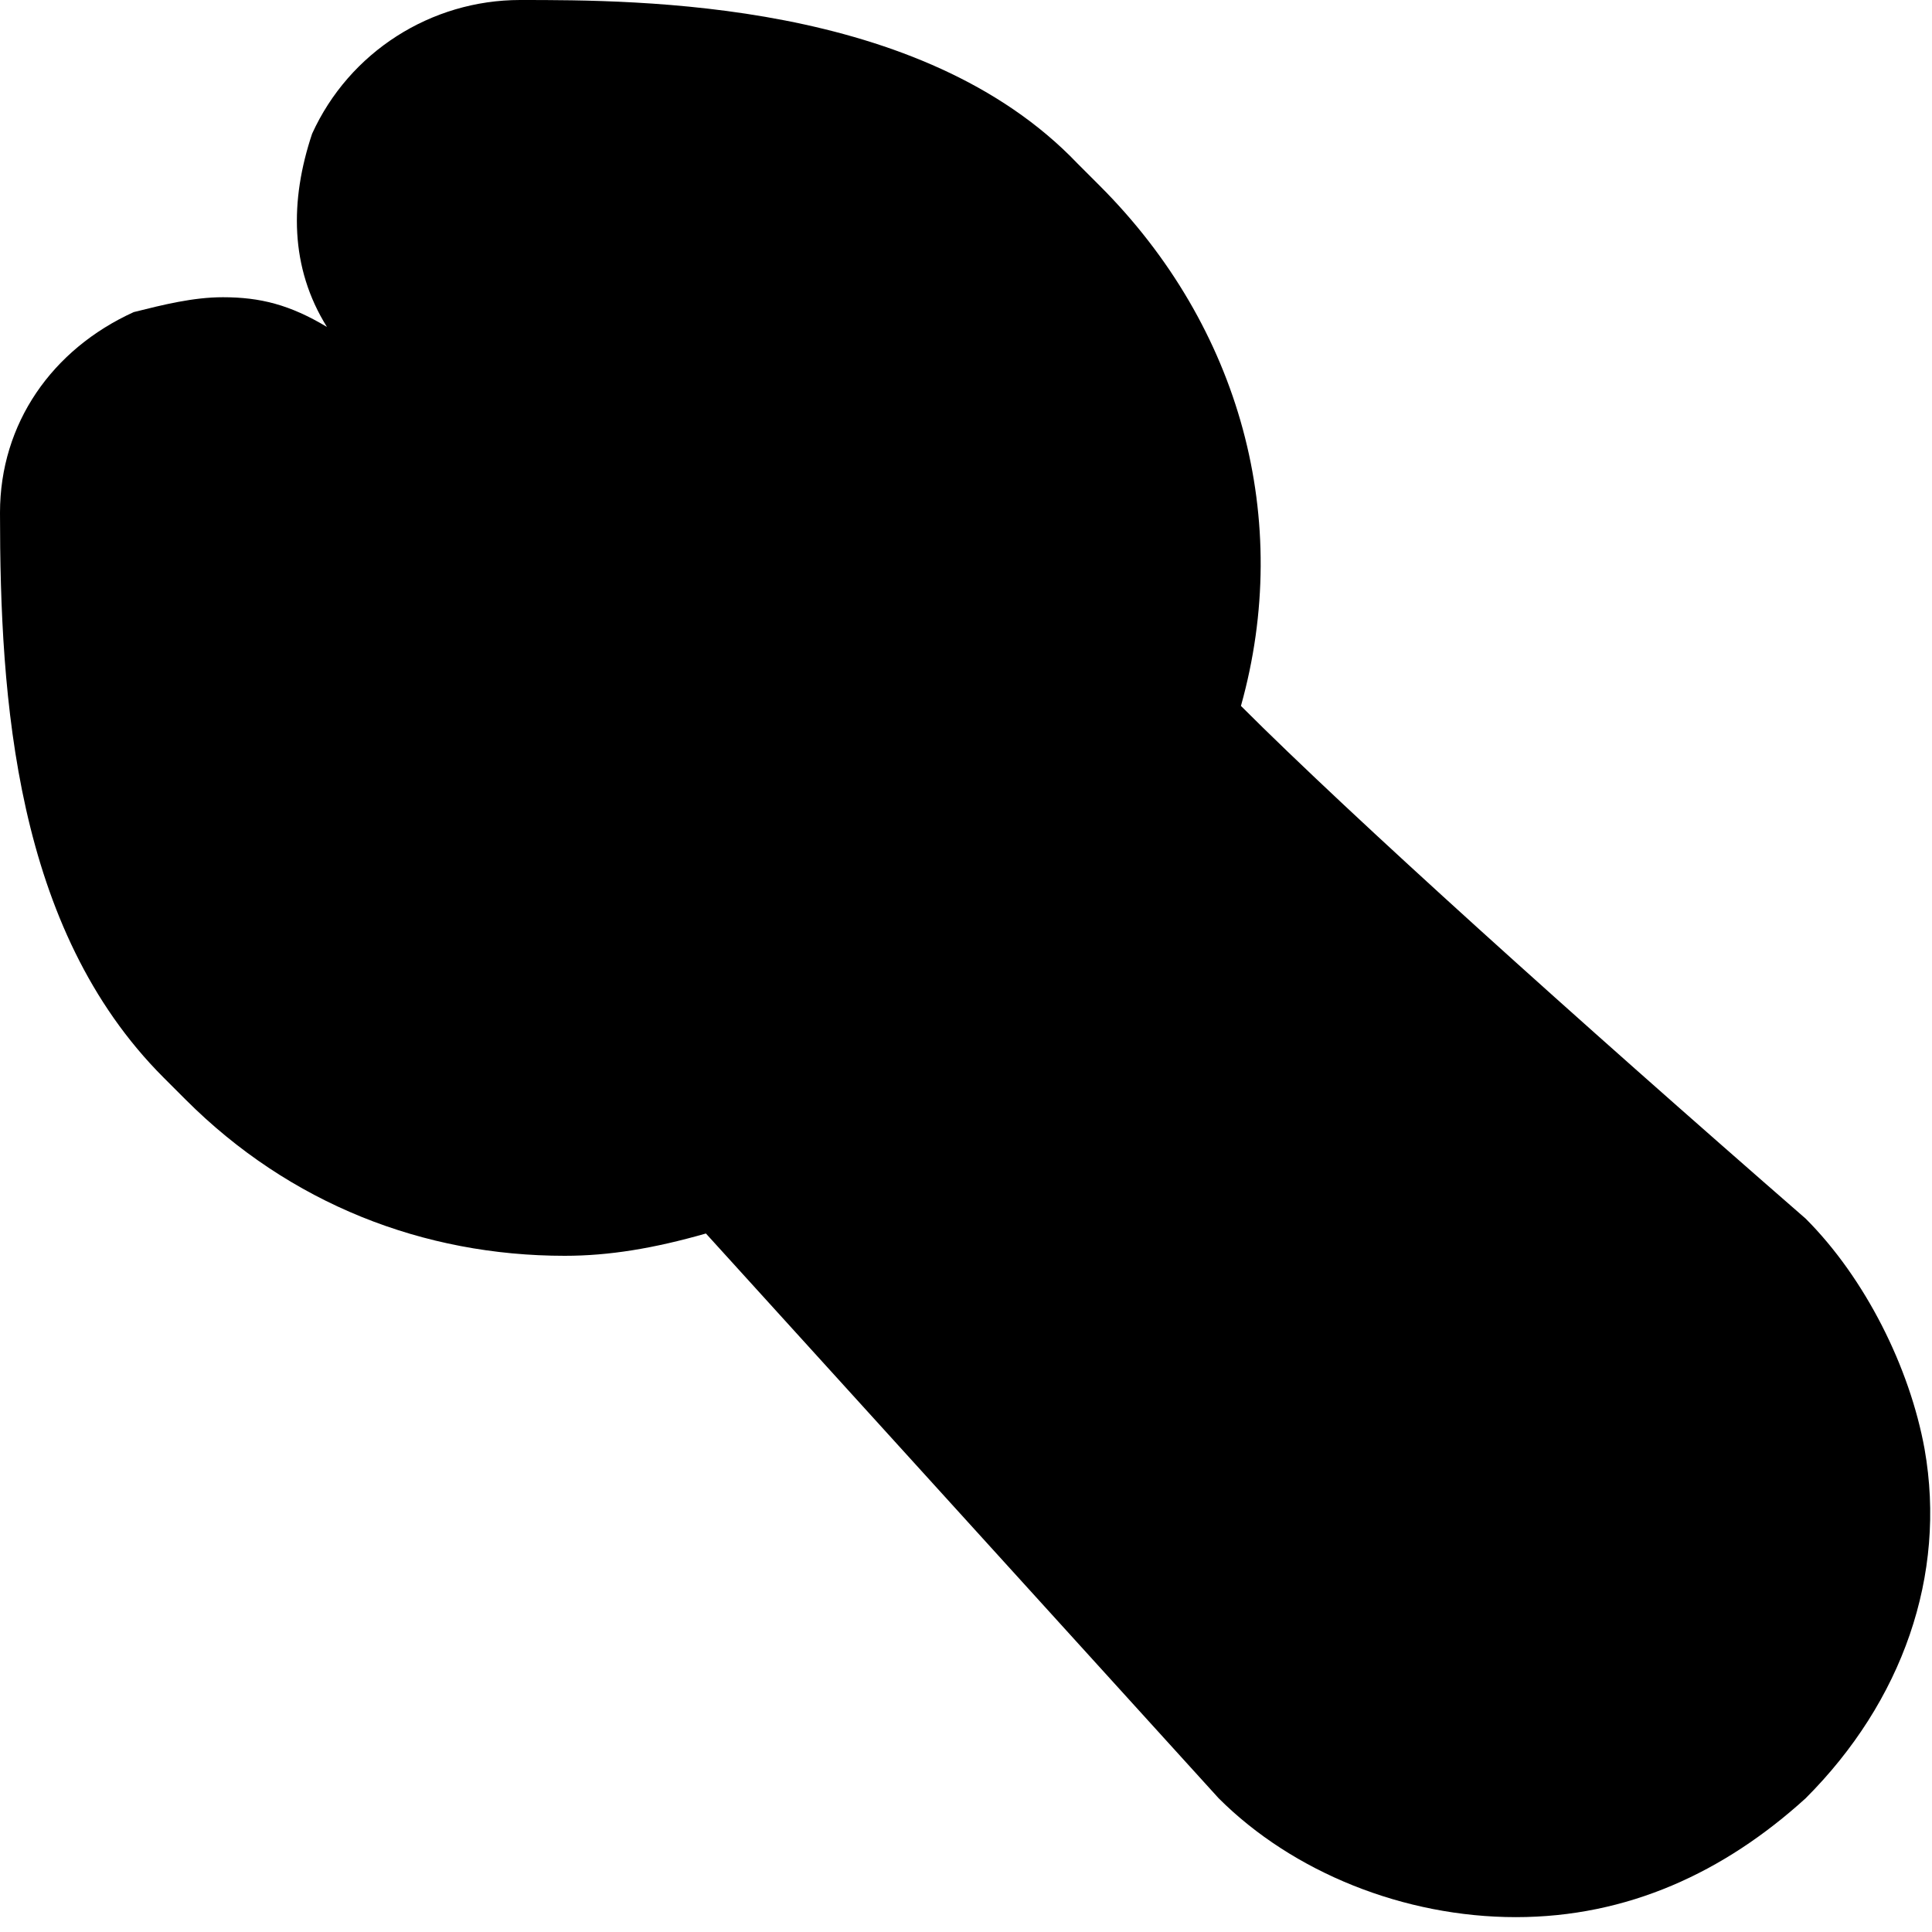 <?xml version="1.0" encoding="utf-8"?>
<!-- Generator: Adobe Illustrator 19.1.1, SVG Export Plug-In . SVG Version: 6.00 Build 0)  -->
<svg version="1.1" xmlns="http://www.w3.org/2000/svg" xmlns:xlink="http://www.w3.org/1999/xlink" x="0px" y="0px"
	 viewBox="0 0 26 26" enable-background="new 0 0 26 26" xml:space="preserve">
<g id="IOS" display="none">
</g>
<g id="IOS_copy">
	<path d="M24.3,16.4L24.3,16.4L24.3,16.4c-3.1-2.7-6.1-5.4-7.6-6.9c0.7-2.5,0-5.1-1.9-7l-0.3-0.3C12.4,0,8.6,0,7,0h0h0h0
		C5.8,0,4.7,0.7,4.2,1.8C3.9,2.7,3.9,3.6,4.4,4.4C3.9,4.1,3.5,4,3,4C2.6,4,2.2,4.1,1.8,4.2C0.7,4.7,0,5.7,0,6.9
		c0,2.5,0.2,5.6,2.2,7.6l0.3,0.3c1.4,1.4,3.2,2.1,5.1,2.1c0.6,0,1.2-0.1,1.9-0.3l6.9,7.6l0,0l0,0c1,1,2.5,1.6,4,1.6
		c1.5,0,2.8-0.6,3.9-1.6c1.3-1.3,1.9-3,1.6-4.7C25.7,18.4,25.1,17.2,24.3,16.4z M3,6C3,6,2.9,6,3,6C2.9,6,2.9,6,3,6C3,6,3,6,3,6z
		 M3.3,6.1C3.3,6.1,3.3,6.1,3.3,6.1C3.3,6.1,3.3,6.1,3.3,6.1z"/>
</g>
</svg>
